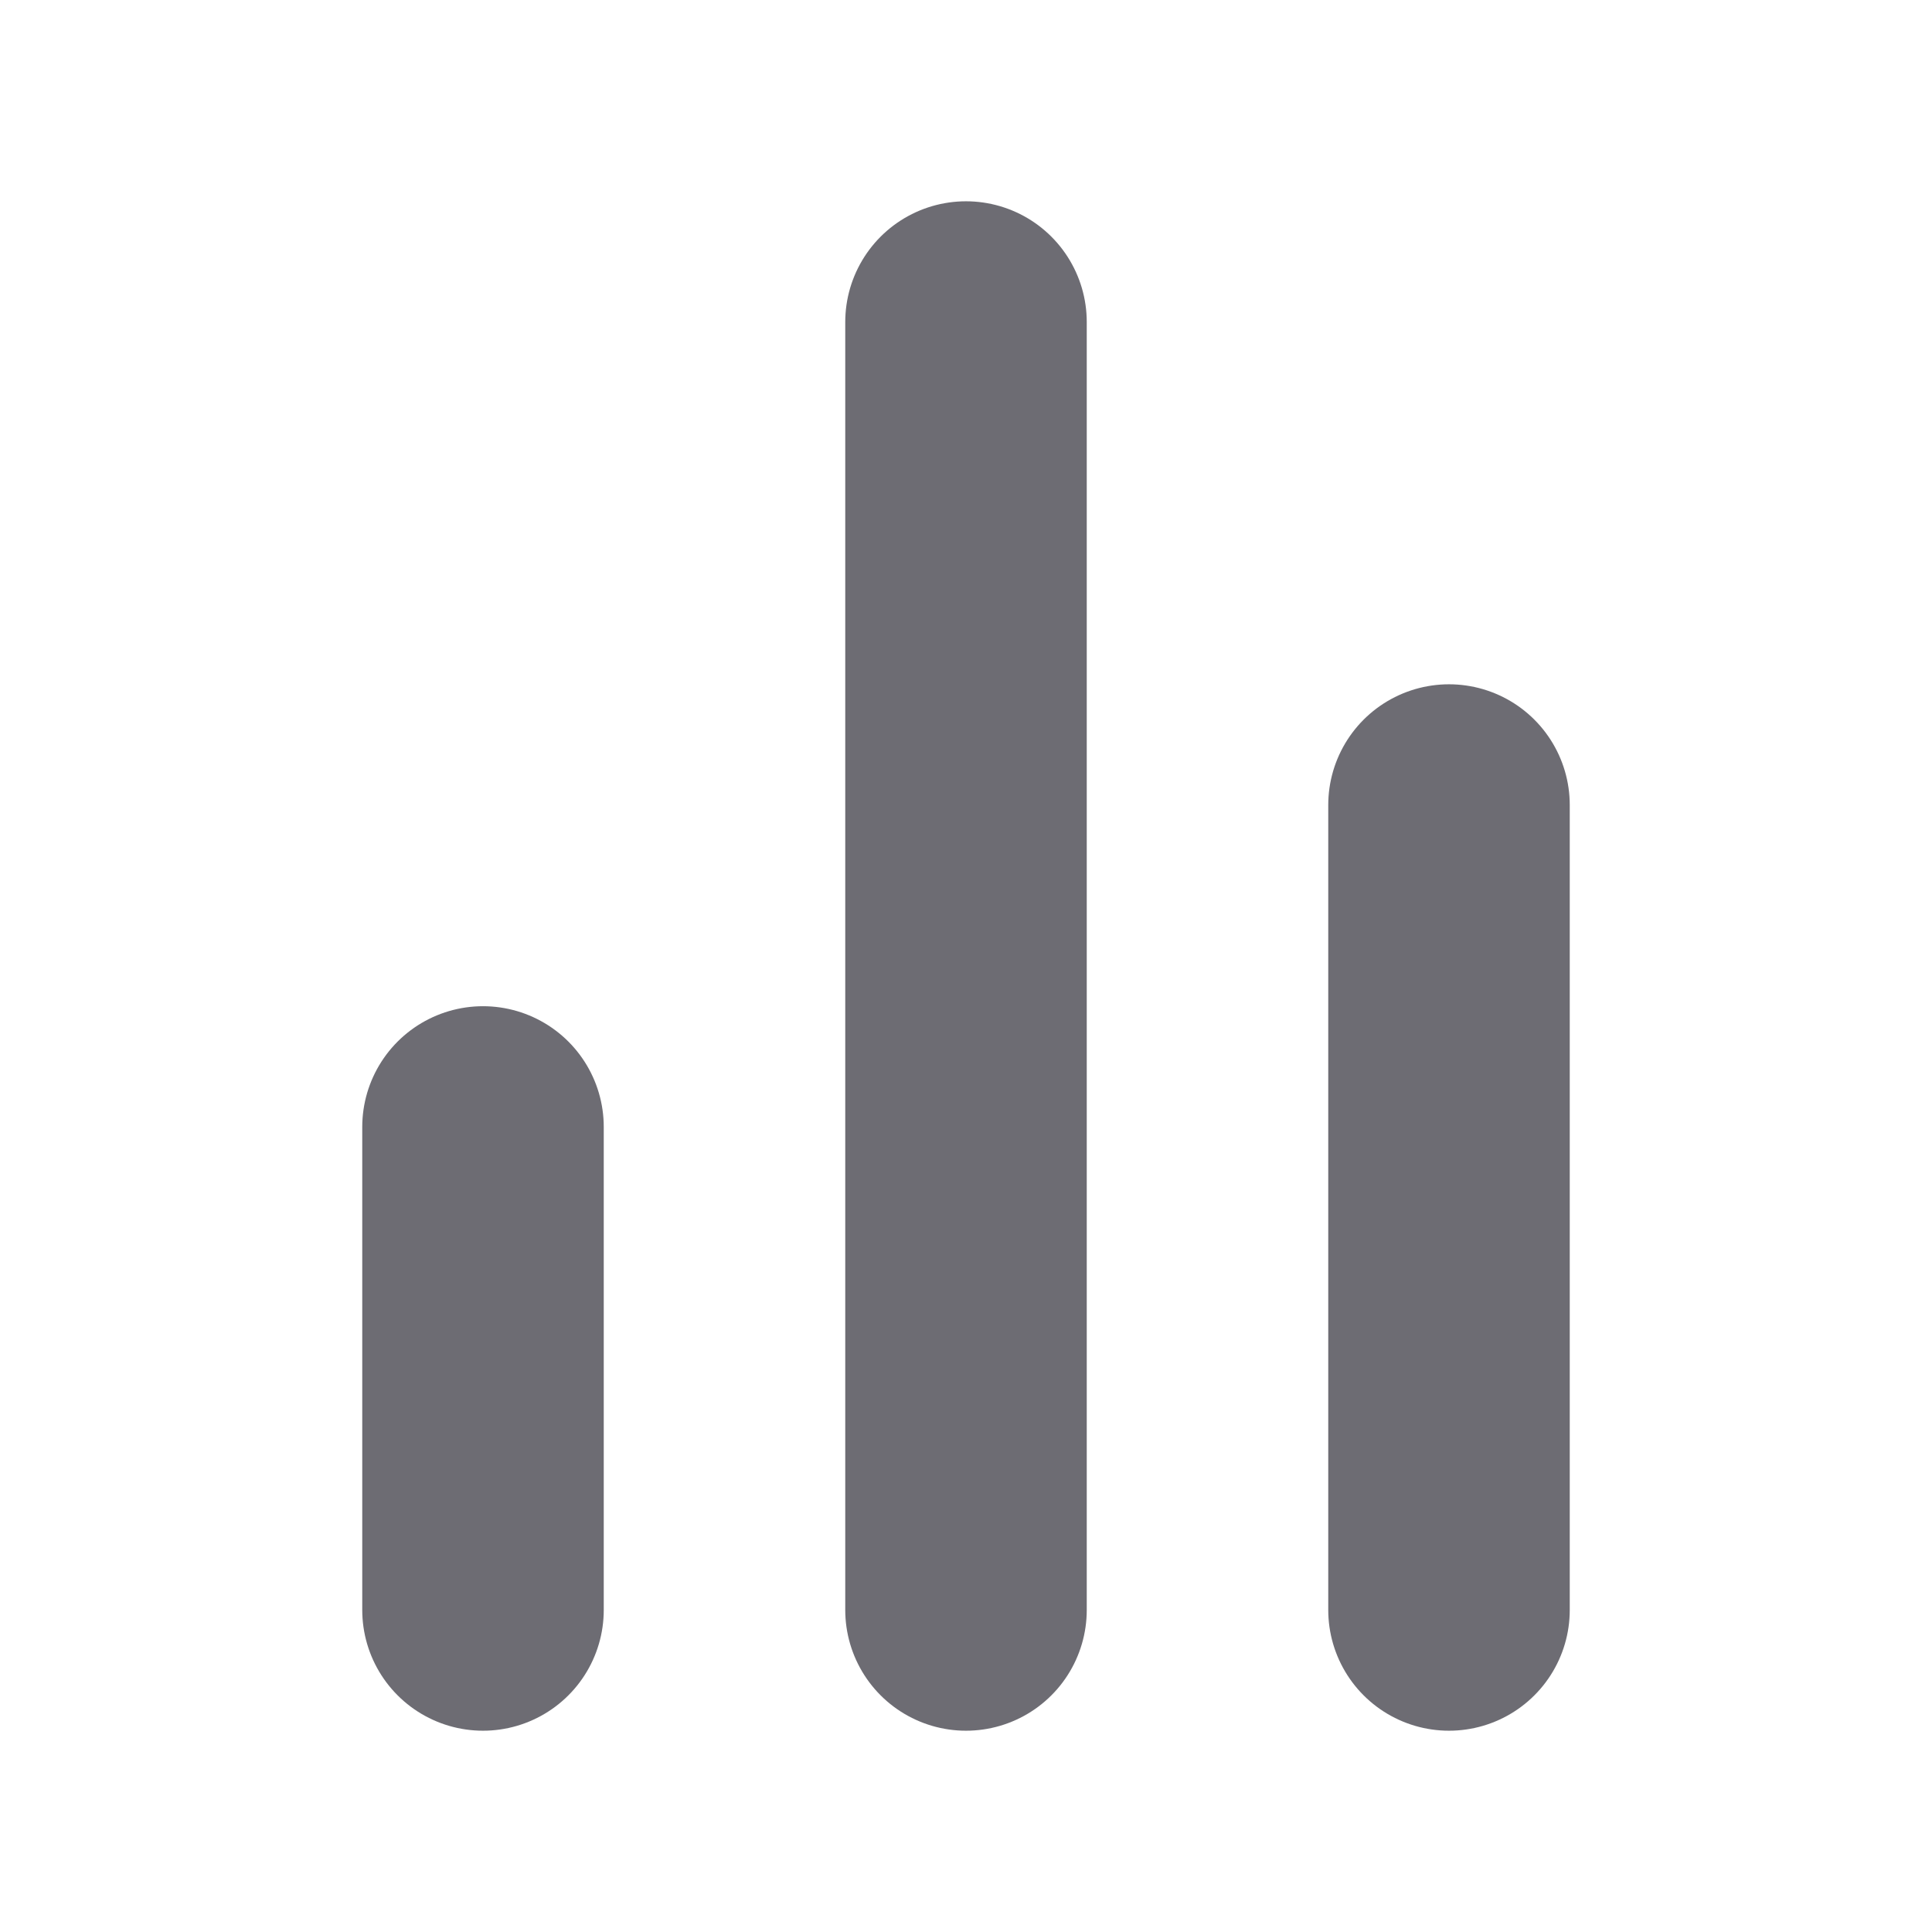<svg width="16" height="16" viewBox="0 0 16 16" fill="none" xmlns="http://www.w3.org/2000/svg">
<path d="M4 13.333V9.333" stroke="#6D6C73" stroke-width="2" stroke-linecap="round" stroke-linejoin="round"/>
<path d="M12 13.333V6.667" stroke="#6D6C73" stroke-width="2" stroke-linecap="round" stroke-linejoin="round"/>
<path d="M8 13.333V2.667" stroke="#6D6C73" stroke-width="2" stroke-linecap="round" stroke-linejoin="round"/>
</svg>
